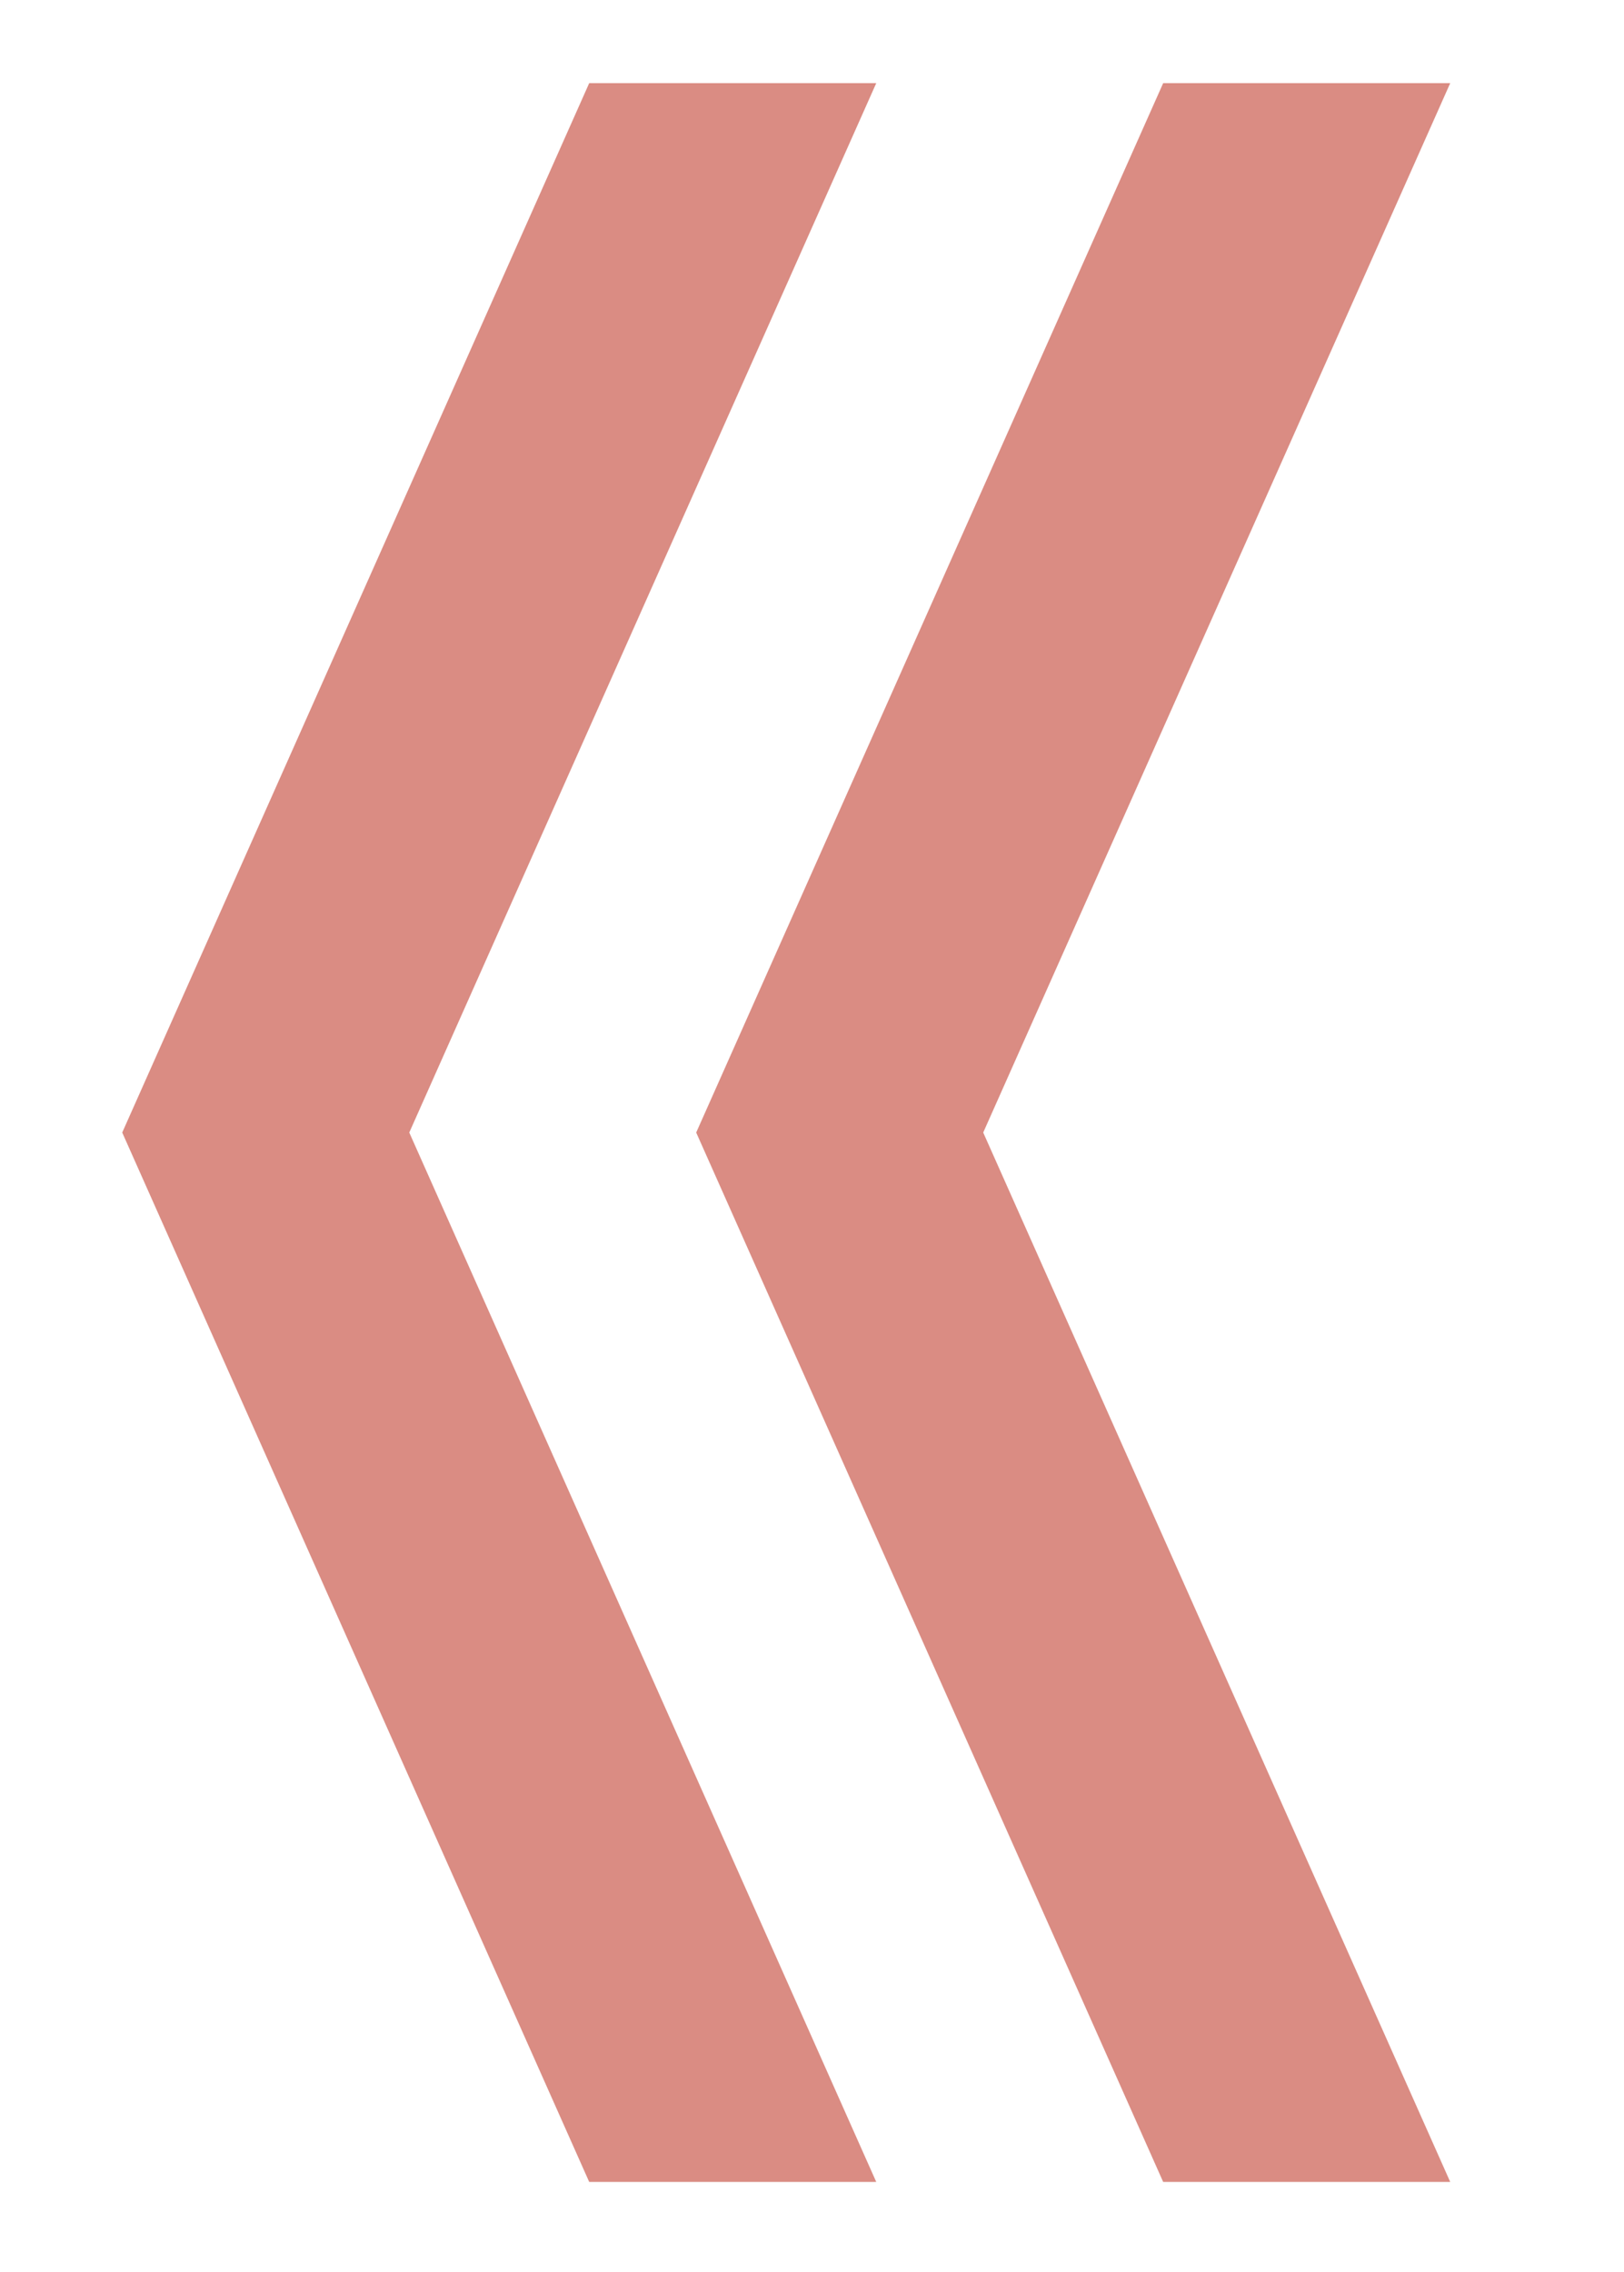 <?xml version="1.0" encoding="iso-8859-1"?>
<!-- Generator: Adobe Illustrator 19.1.0, SVG Export Plug-In . SVG Version: 6.00 Build 0)  -->
<svg version="1.1" id="Layer_1" xmlns="http://www.w3.org/2000/svg" xmlns:xlink="http://www.w3.org/1999/xlink" x="0px" y="0px"
	 viewBox="0 0 214.523 300" style="enable-background:new 0 0 214.523 300;" xml:space="preserve">
<polygon style="fill:#da8c83;" points="191.568,10.978 153.65,10.978 91.964,149.538 153.648,288.094 191.566,288.094 
	129.879,149.538 "/>
<polygon style="fill:#da8c83;" points="115.749,10.978 77.831,10.978 16.145,149.538 77.829,288.094 115.747,288.094 
	54.063,149.538 "/>
</svg>
